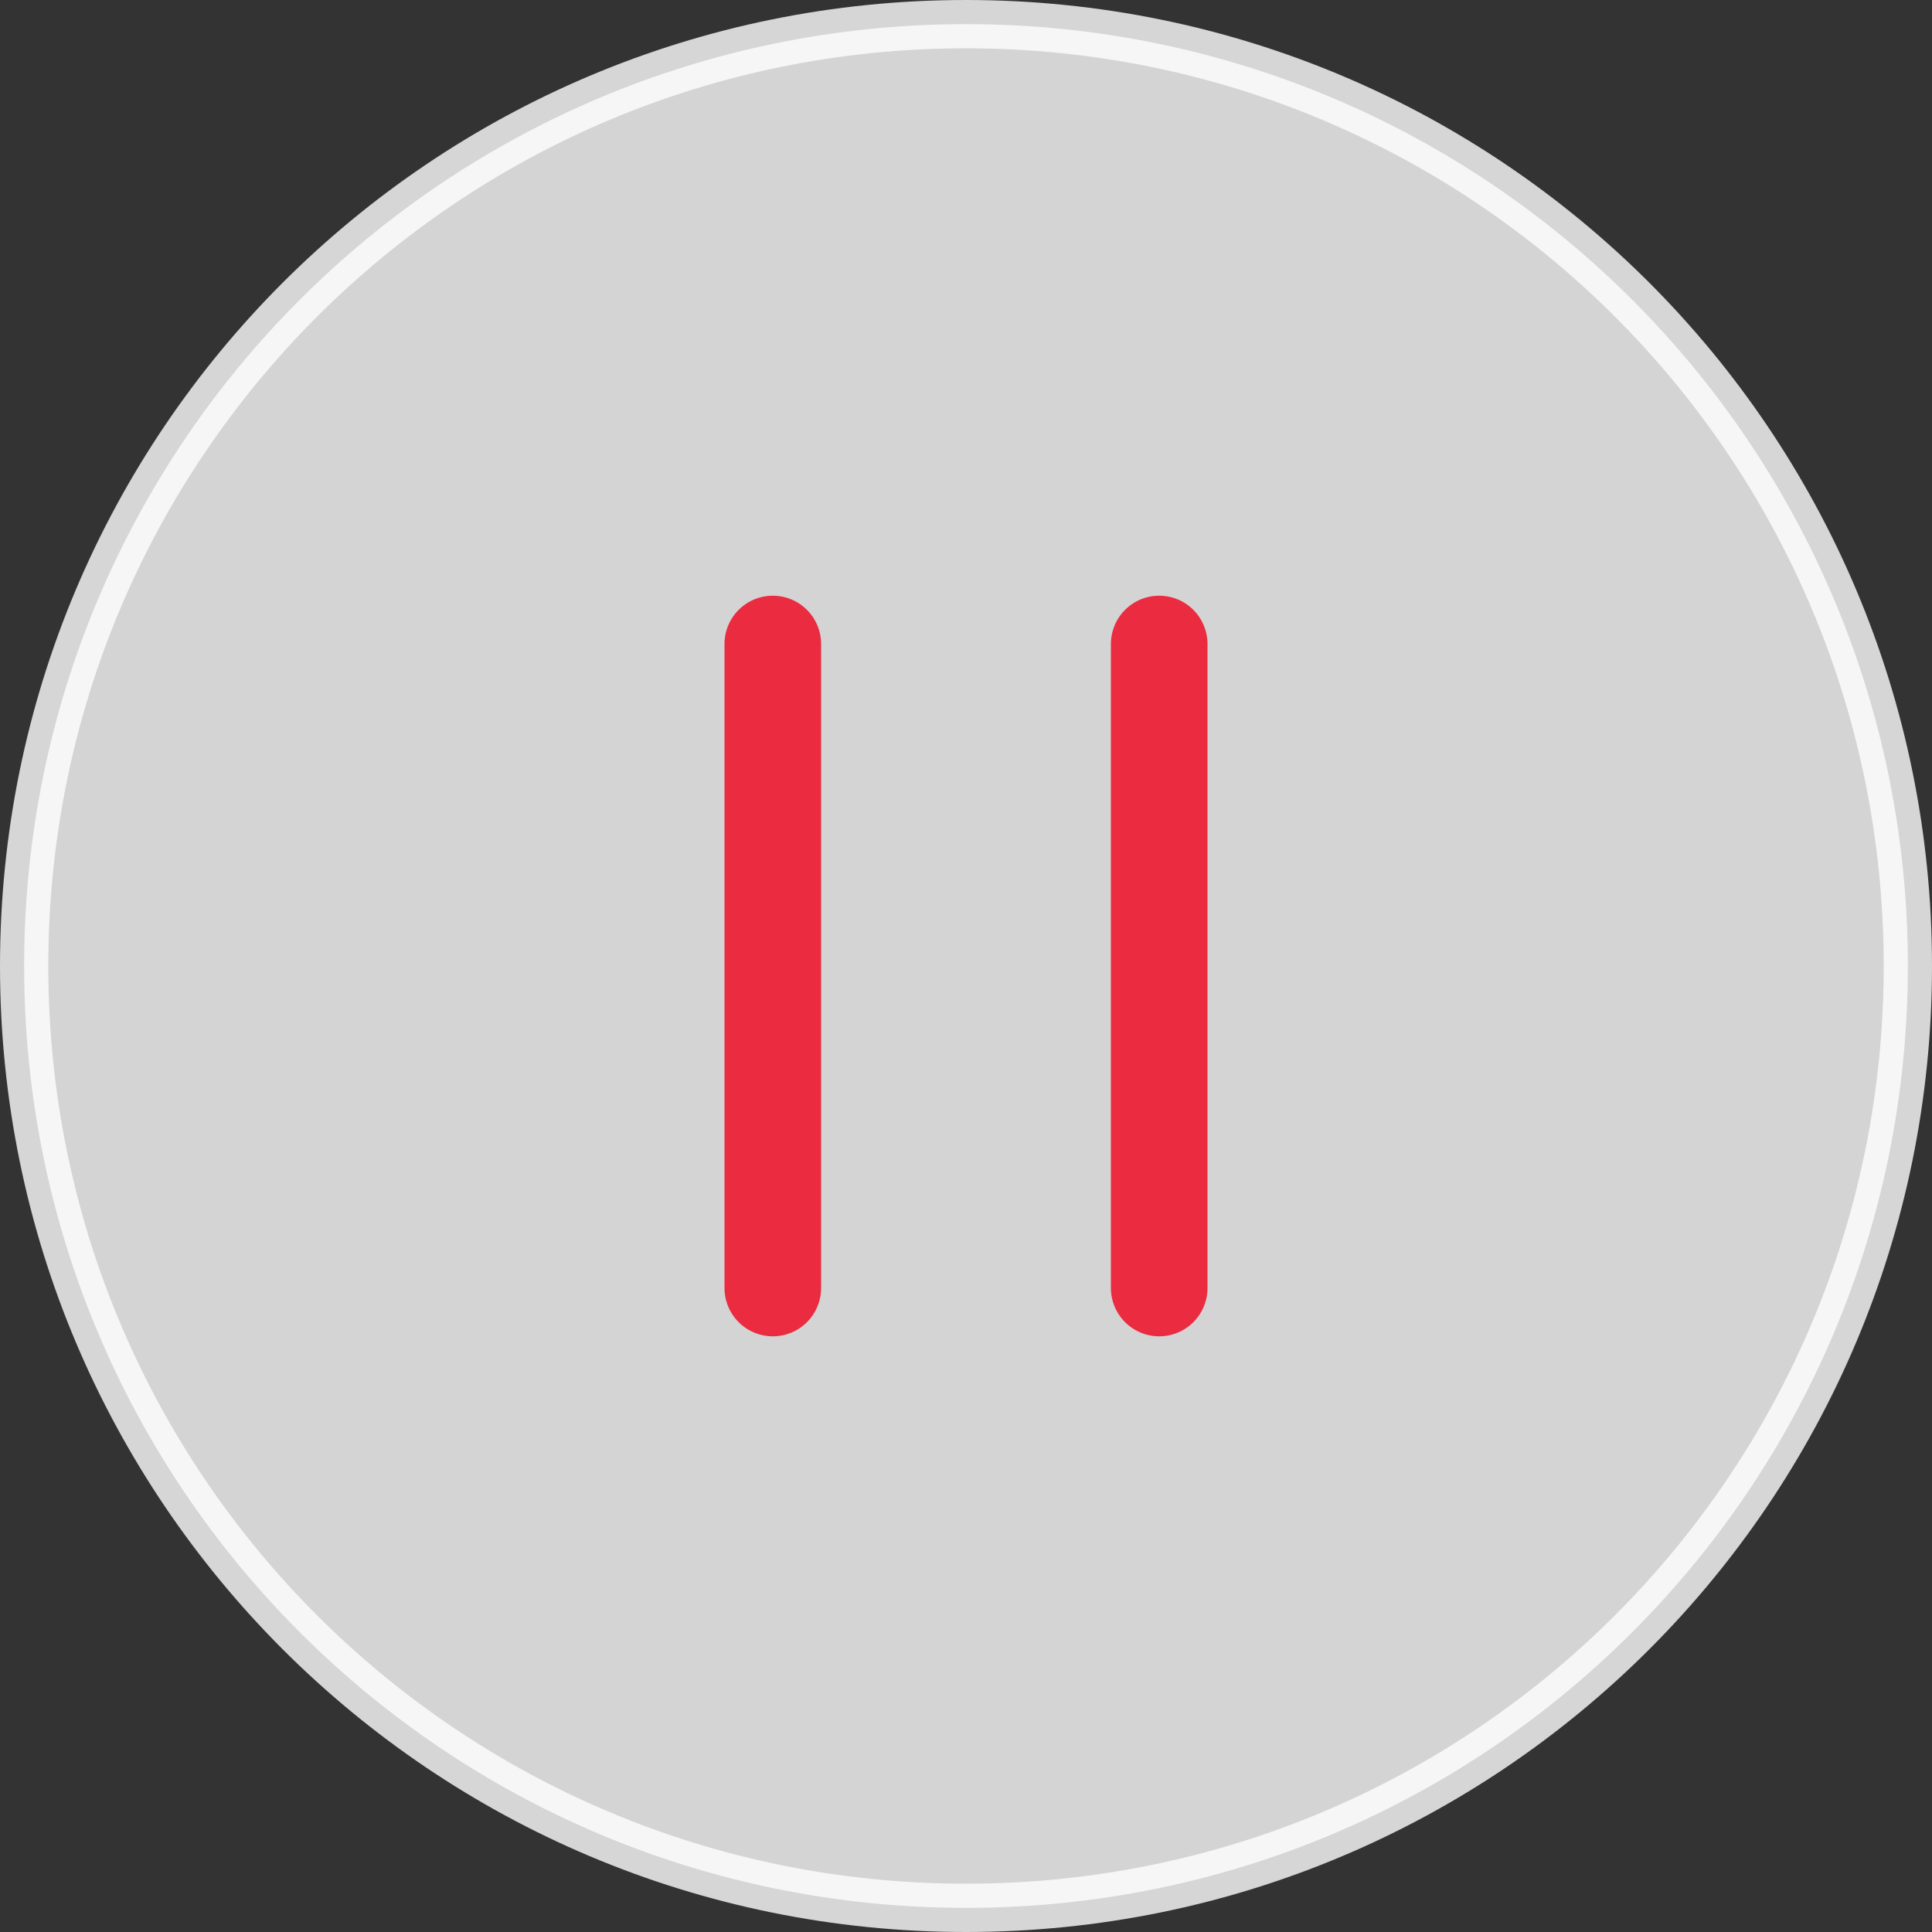 <svg width="80px" height="80px" viewBox="0 0 80 80" version="1.1" xmlns="http://www.w3.org/2000/svg" xmlns:xlink="http://www.w3.org/1999/xlink">
    <rect x="0" y="0" width="80" height="80" fill="#333333" stroke="none"/>
    <defs></defs>
    <g id="Player" stroke="none" stroke-width="1" fill="none" fill-rule="evenodd">
        <g id="Guideline" transform="translate(-658, -1779)">
            <g id="ic_player_pause" transform="translate(658, 1779)">
                <path d="M40,79 C61.565,79 79,61.565 79,40 C79,18.435 61.565,1 40,1 C18.435,1 1,18.435 1,40 C1,61.565 18.435,79 40,79 Z" id="Shape" stroke="#FFFFFF" stroke-width="2" fill="#FCFCFC" fill-rule="nonzero" opacity="0.8"></path>
                <g id="puase" transform="translate(30.667, 26.667)" stroke="#EA2B40" stroke-linecap="round" stroke-linejoin="round" stroke-width="4">
                    <path d="M1.333,0 L1.333,26.667" id="Line"></path>
                    <path d="M17.333,0 L17.333,26.667" id="Line"></path>
                </g>
            </g>
        </g>
    </g>
</svg>